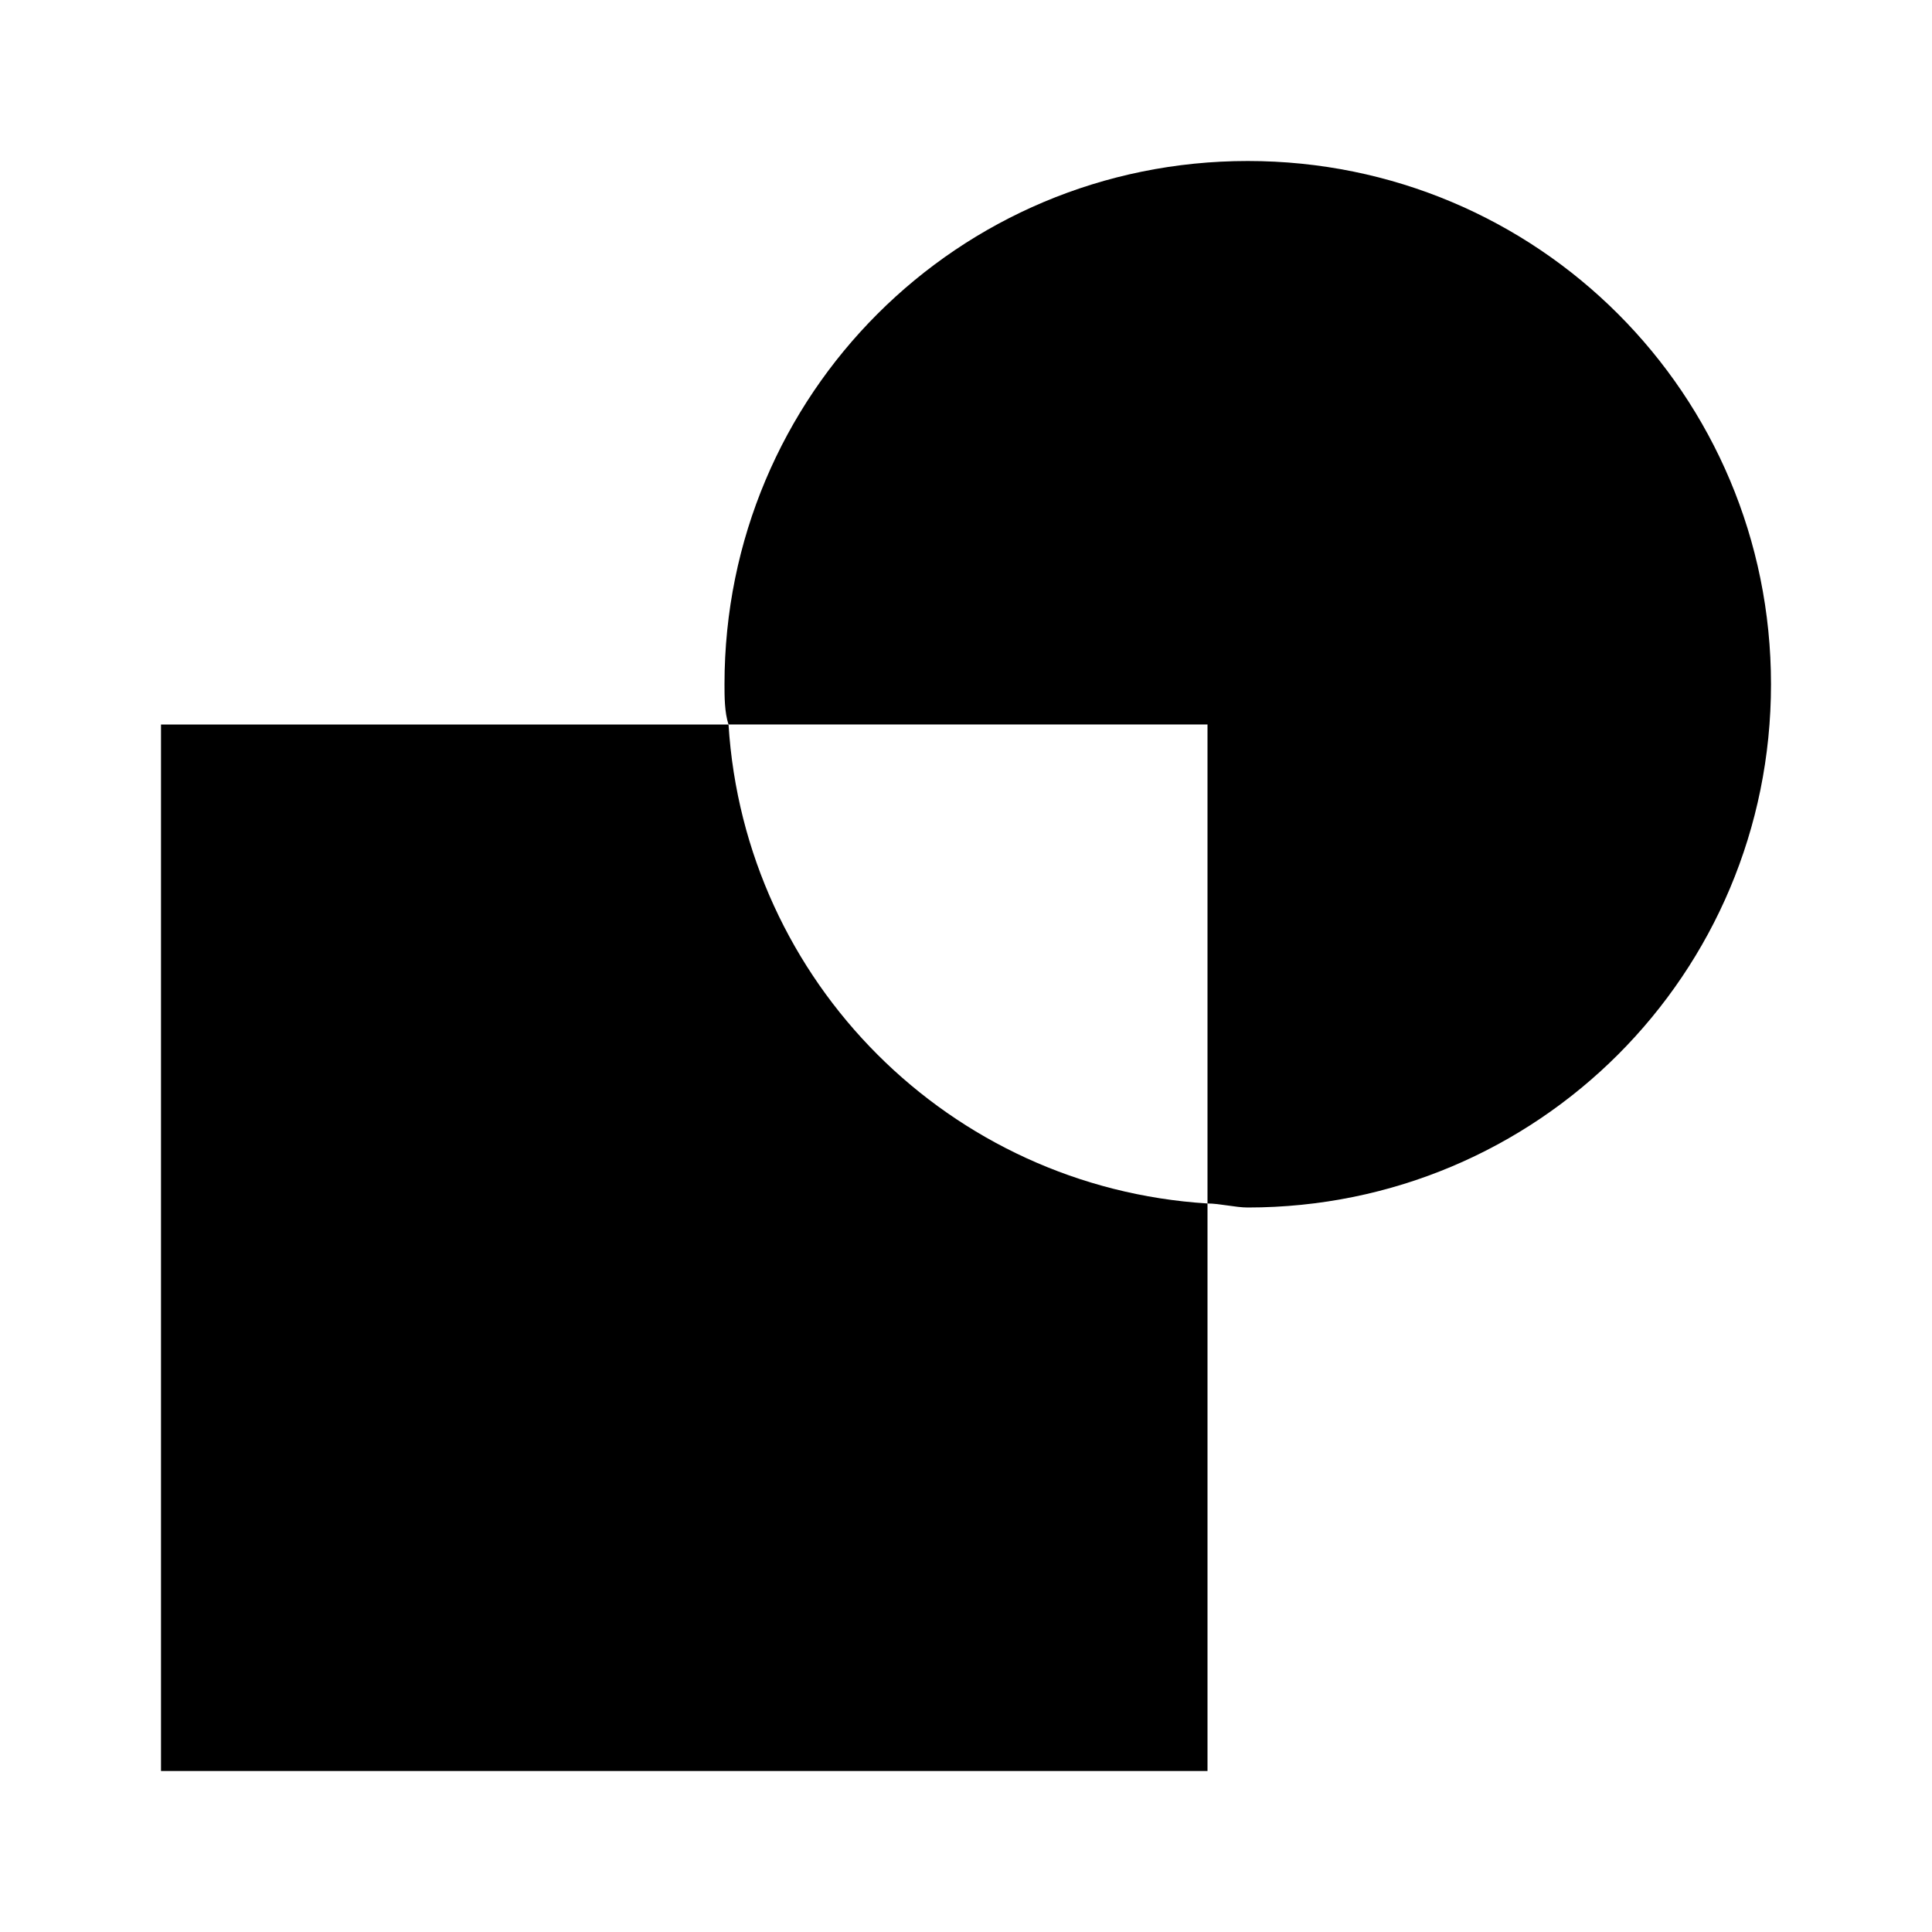 <?xml version="1.0" encoding="utf-8"?>
<!-- Generator: Adobe Illustrator 23.0.1, SVG Export Plug-In . SVG Version: 6.00 Build 0)  -->
<svg version="1.1" id="Layer_1" xmlns="http://www.w3.org/2000/svg" xmlns:xlink="http://www.w3.org/1999/xlink" x="0px" y="0px"
	 viewBox="0 0 48 48" style="enable-background:new 0 0 48 48;" xml:space="preserve">
<style type="text/css">
	.st0{fill:none;}
</style>
<g>
	<path class="st0" d="M18.1,18c0.5,6.4,5.6,11.5,11.9,11.9V18H18.1z"/>
	<path d="M18.1,18H4v26h26V29.9C23.6,29.5,18.5,24.4,18.1,18z"/>
	<path d="M31,4c-7.2,0-13,5.8-13,13c0,0.3,0,0.7,0.1,1H30v11.9c0.3,0,0.7,0.1,1,0.1c7.2,0,13-5.8,13-13S38.2,4,31,4z"/>
</g>
</svg>
